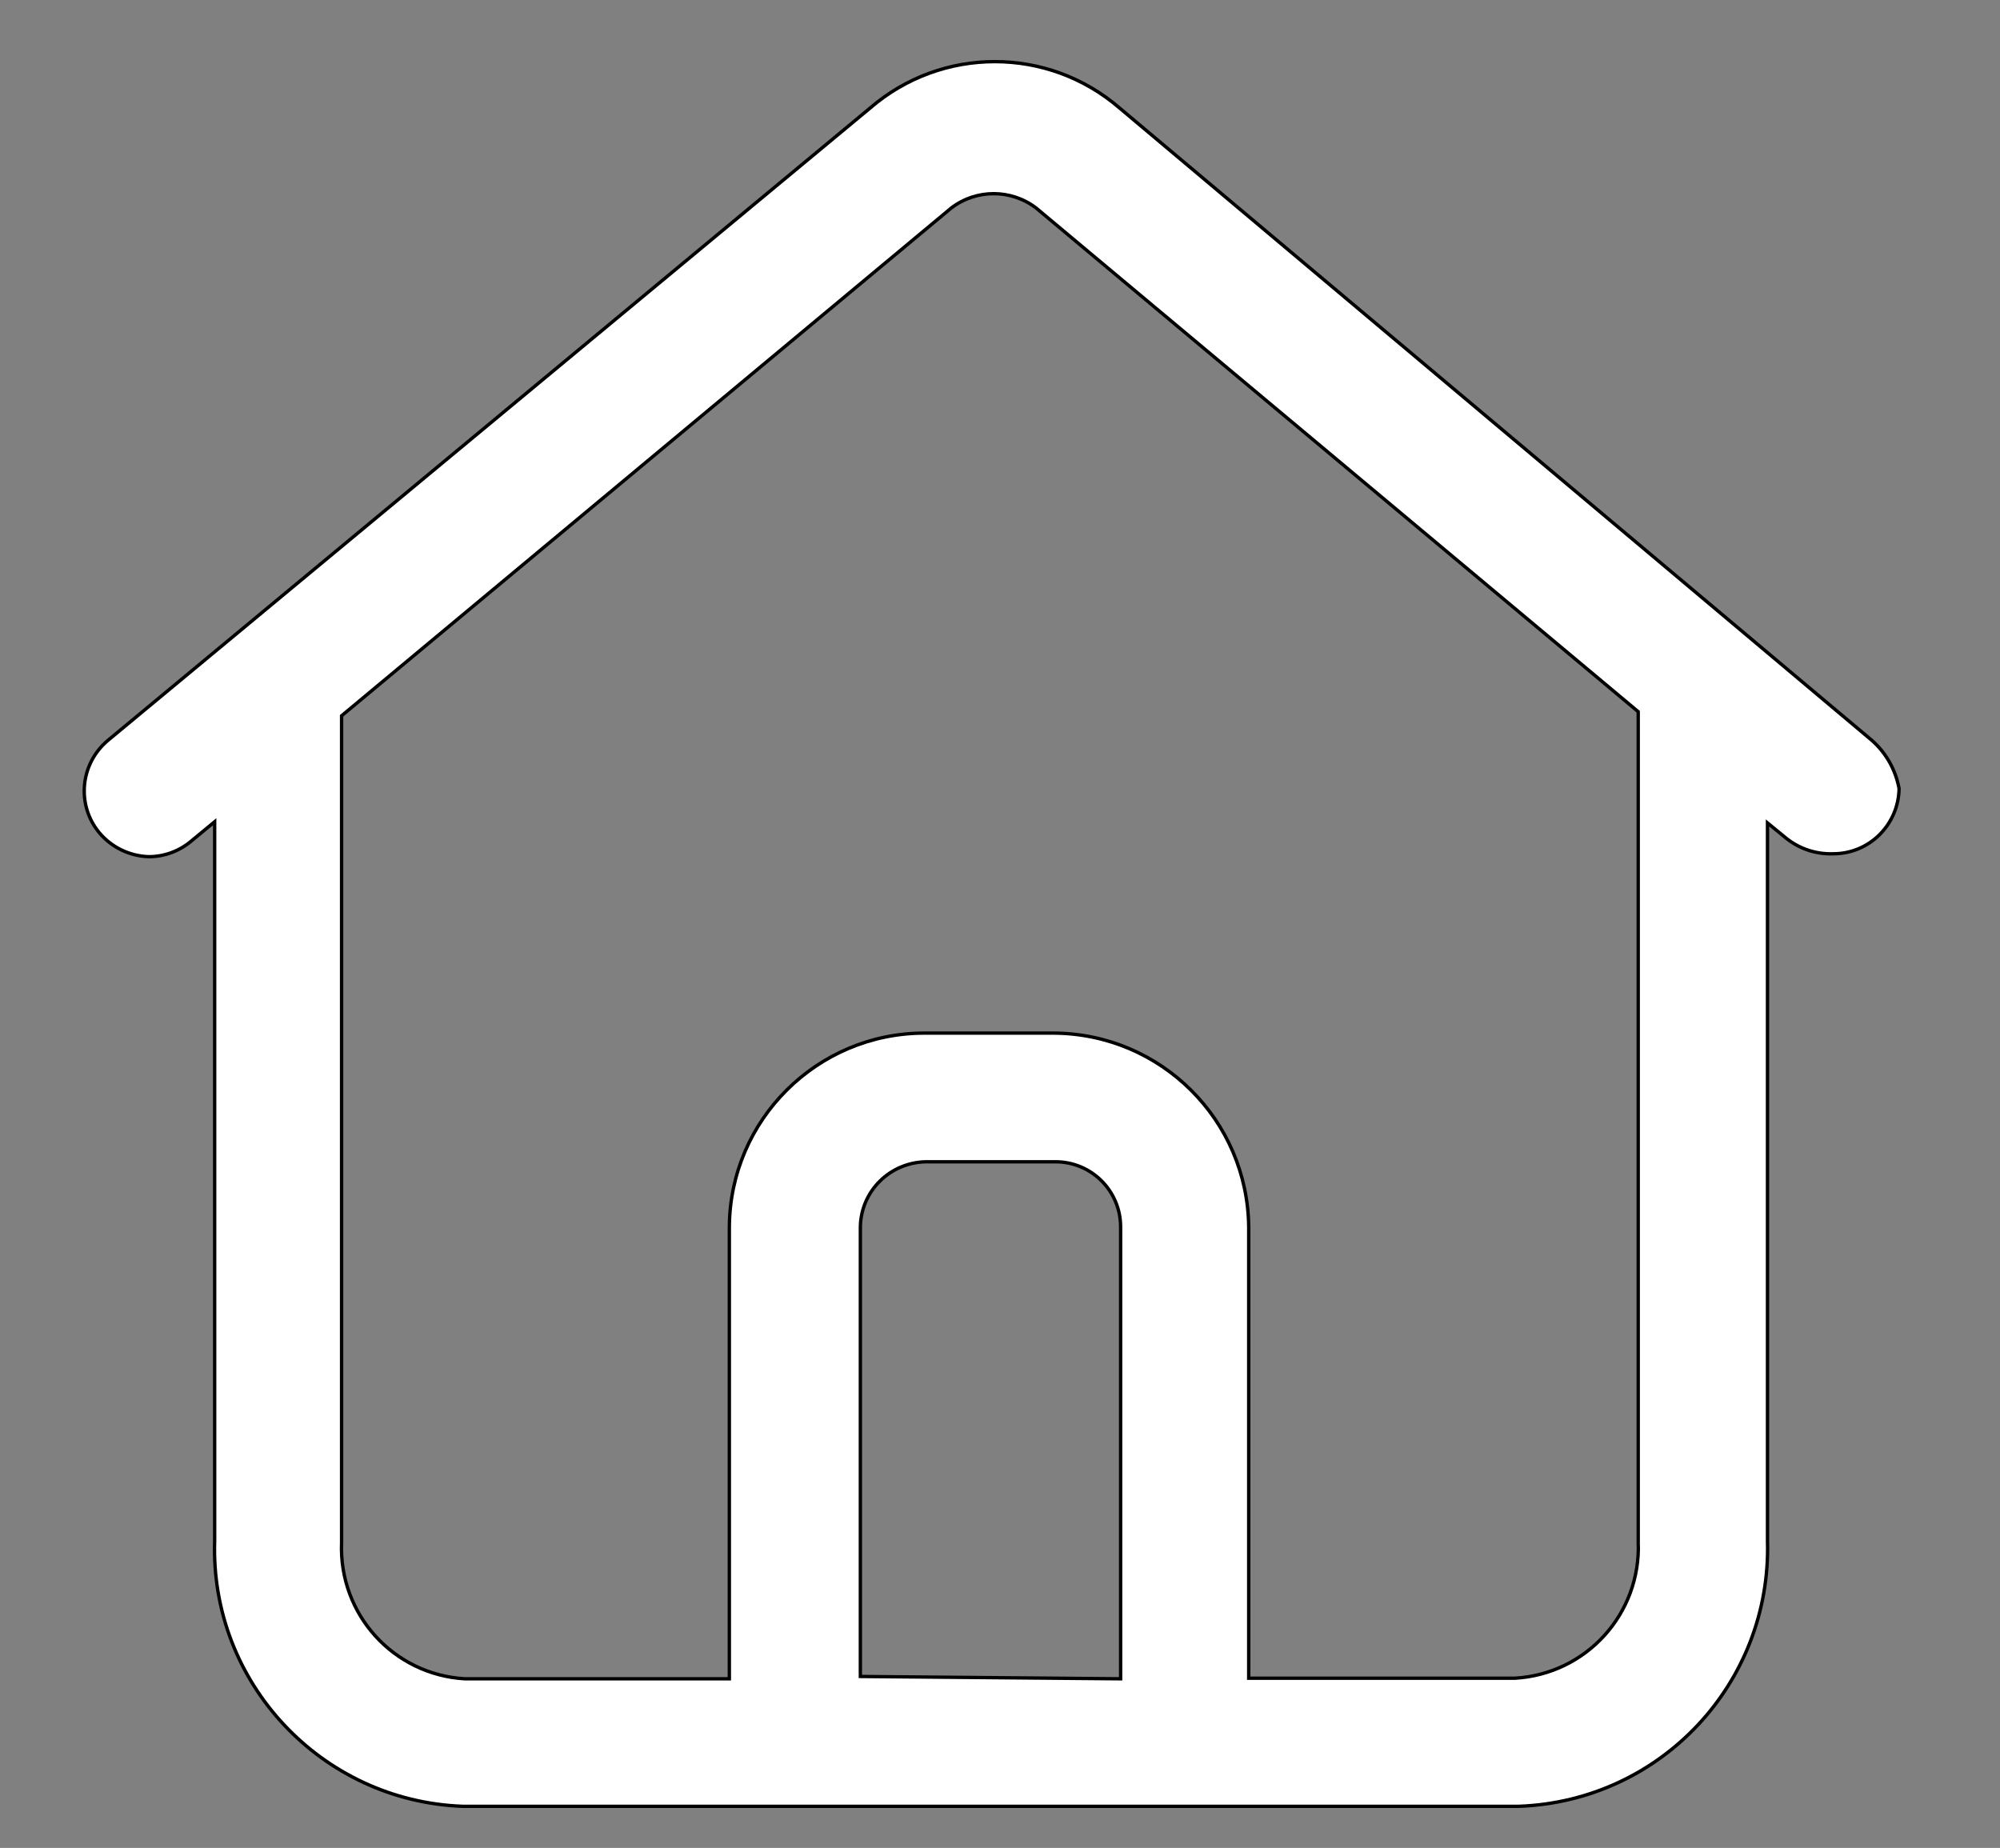 
<svg width="595.28" height="550" xmlns="http://www.w3.org/2000/svg">
    <rect width="100%" height="100%" fill="#808080" stroke="none"/>
    <style type="text/css">.st0{fill:#FFFFFF;}</style>

    <g>
        <title>background</title>
        <rect fill="none" id="canvas_background" height="552" width="597.28" y="-1" x="-1"/>
    </g>
    <g>
        <title>Layer 1</title>
        <path stroke="null" d="m557.095,220.323l-223.9,-188.201c-21.316,-18.37 -52.856,-18.37 -74.171,0l-226.846,188.201c-8.318,6.932 -9.531,19.236 -2.599,27.554c3.639,4.332 9.011,6.932 14.73,7.105c4.679,0 9.185,-1.733 12.651,-4.679l6.932,-5.719l0,214.022c-1.386,42.111 31.713,77.464 73.825,79.024l314.361,0c42.285,-1.56 75.211,-36.739 73.998,-79.024l0,-213.676l5.719,4.679c3.986,3.119 8.838,4.679 13.864,4.506c10.744,0 19.409,-8.665 19.583,-19.409c-1.04,-5.546 -3.813,-10.571 -8.145,-14.384zm-301.017,278.662l0,-133.786c0.173,-10.744 8.838,-19.236 19.583,-19.409l38.472,0c10.744,0 19.409,8.665 19.409,19.409l0,134.479l-77.464,-0.693zm231.525,-40.032c0.866,21.316 -15.423,39.338 -36.739,40.552l-79.197,0l0,-134.305c-0.347,-31.887 -26.168,-57.535 -58.055,-57.708l-38.472,0c-31.887,0 -57.881,25.821 -58.055,57.708l0,134.479l-78.677,0c-21.316,-1.213 -37.606,-19.236 -36.739,-40.552l0,-246.082l181.442,-151.115c7.452,-5.719 17.85,-5.719 25.301,0l179.189,149.902l0,247.122l0,0z" class="st0" id="路径_4736"/>
    </g>
</svg>
